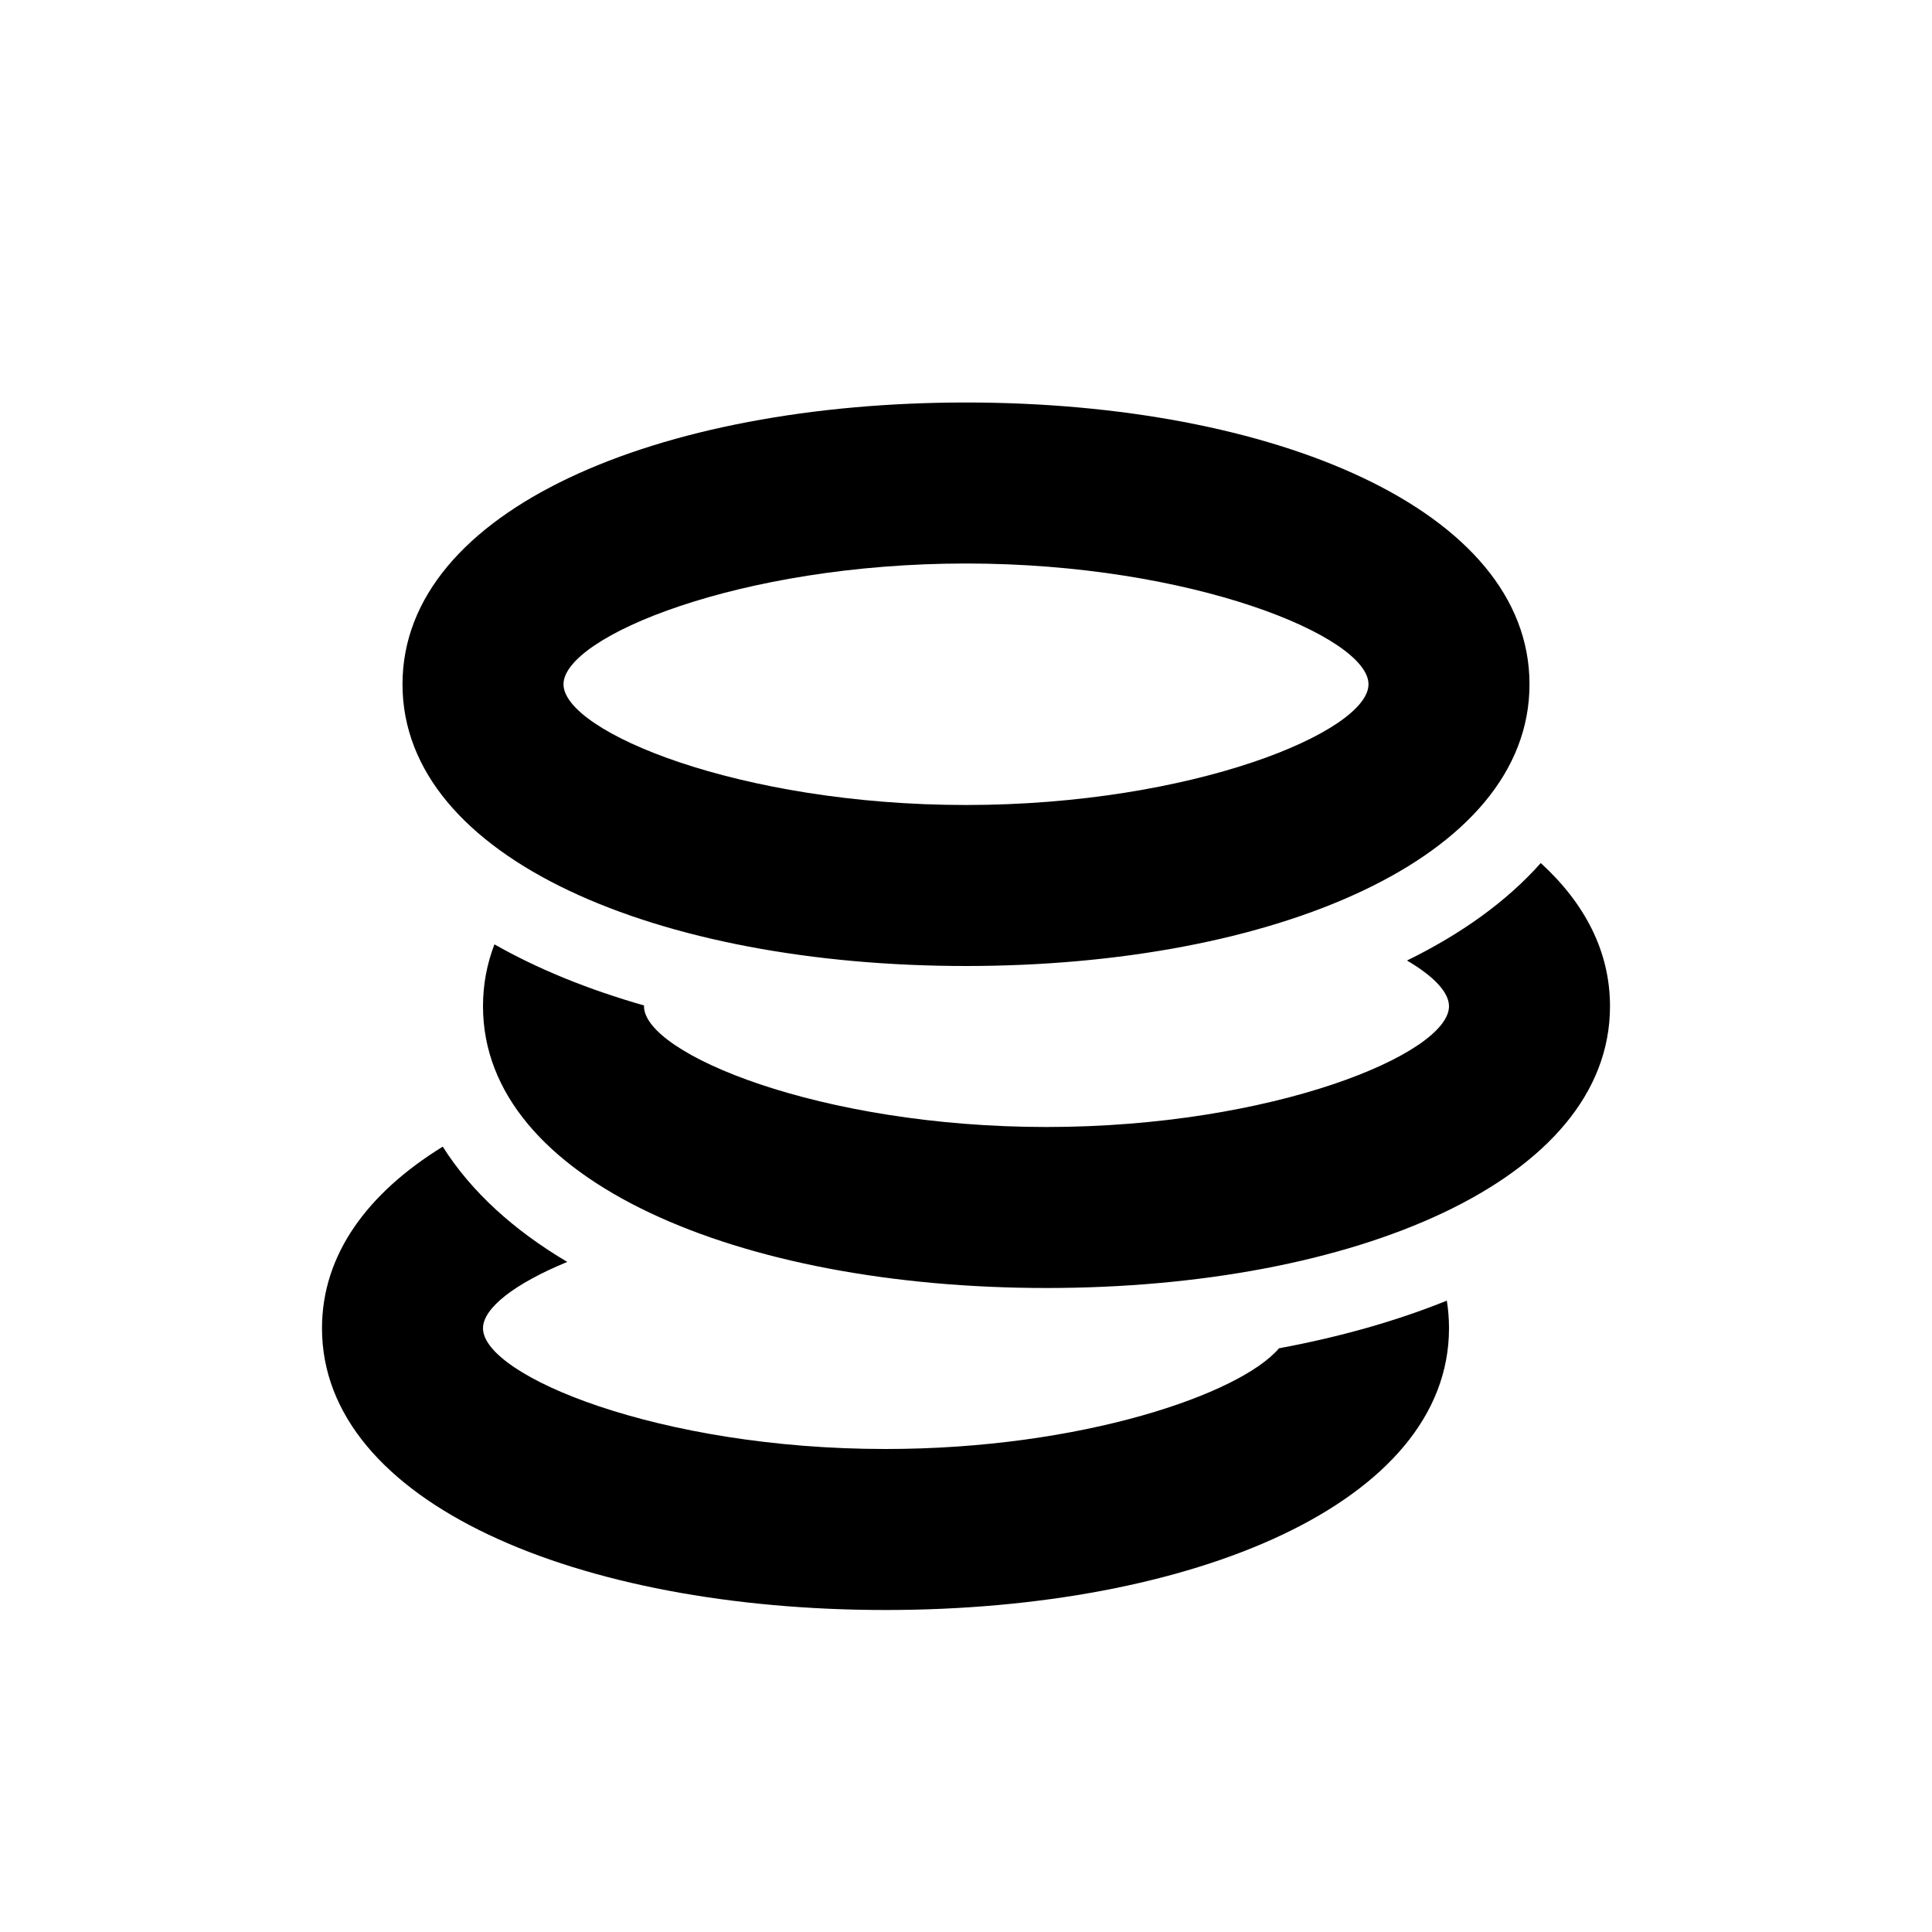 <svg xmlns="http://www.w3.org/2000/svg" viewBox="0 0 24 24">
  <path fill-rule="evenodd" d="M5.5,14.244 C5.855,14.806 6.385,15.284 7.047,15.676 C6.388,15.947 6,16.252 6,16.5 C6,17.089 8.186,18 11,18 C13.44,18 15.409,17.315 15.888,16.749 C16.642,16.609 17.345,16.411 17.973,16.157 C17.991,16.269 18,16.383 18,16.5 C18,18.672 14.814,20 11,20 C7.186,20 4,18.672 4,16.5 C4,15.586 4.563,14.822 5.5,14.244 Z M19.14,10.721 C19.687,11.221 20,11.819 20,12.5 C20,14.672 16.814,16 13,16 C9.186,16 6,14.672 6,12.5 C6,12.23 6.049,11.974 6.142,11.731 C6.685,12.04 7.311,12.293 8,12.49 L8,12.5 L8,12.5 C8,13.089 10.186,14 13,14 C15.814,14 18,13.089 18,12.5 C18,12.328 17.813,12.128 17.478,11.932 C18.15,11.603 18.716,11.199 19.14,10.721 Z M12,5 C15.814,5 19,6.328 19,8.5 C19,10.672 15.814,12 12,12 C8.186,12 5,10.672 5,8.5 C5,6.328 8.186,5 12,5 Z M12,7 C9.186,7 7,7.911 7,8.5 C7,9.089 9.186,10 12,10 C14.814,10 17,9.089 17,8.5 C17,7.911 14.814,7 12,7 Z"/>
</svg>
